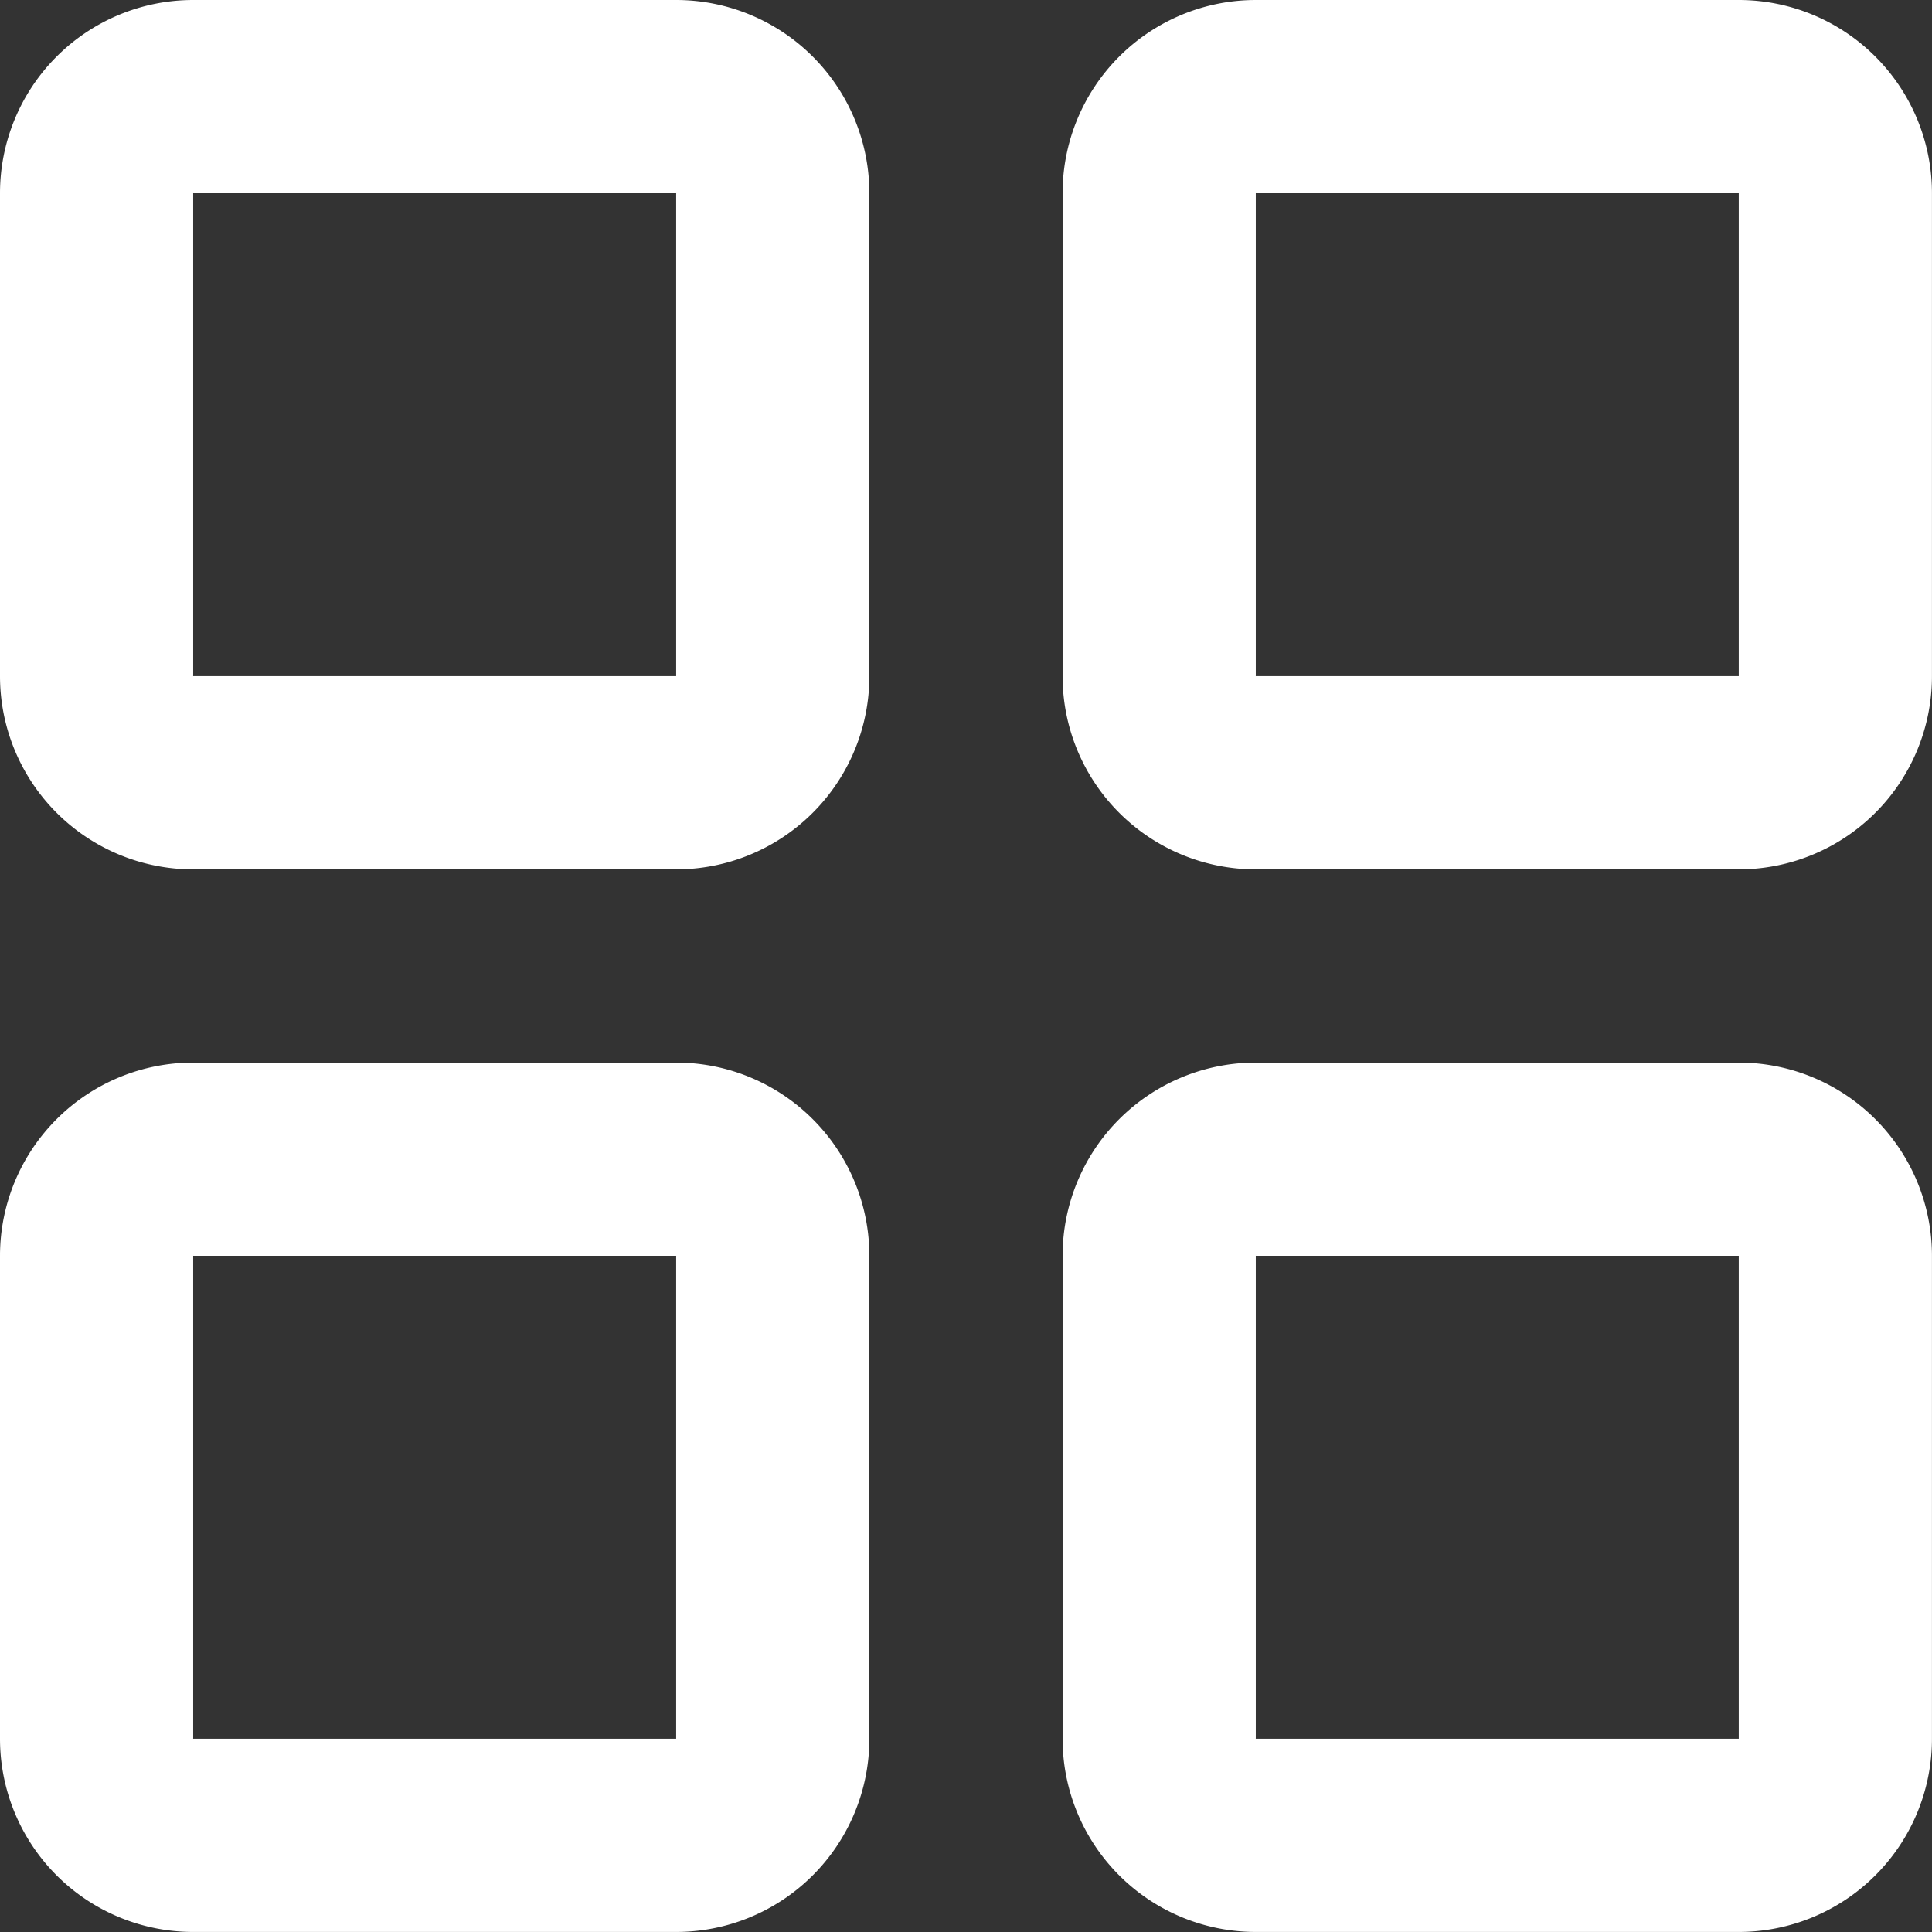 <svg xmlns="http://www.w3.org/2000/svg" width="40.002" height="40.002" viewBox="0 0 40.002 40.002">
  <rect x="0" y="0" width="40.002" height="40.002" fill="#333333" stroke="none"/>
  <g id="Icon_akar-grid" data-name="Icon akar-grid" transform="translate(-2.5 -2.5)">
    <path id="Path_11" data-name="Path 11" d="M6.5,4.5h10a2,2,0,0,1,2,2v10a2,2,0,0,1-2,2H6.5a2,2,0,0,1-2-2V6.5a2,2,0,0,1,2-2Z" fill="none" stroke="#fff" stroke-linecap="round" stroke-linejoin="round" stroke-width="4"/>
    <path id="Path_12" data-name="Path 12" d="M6.5,21h10a2,2,0,0,1,2,2V33a2,2,0,0,1-2,2H6.5a2,2,0,0,1-2-2V23a2,2,0,0,1,2-2Z" transform="translate(0 5.501)" fill="none" stroke="#fff" stroke-linecap="round" stroke-linejoin="round" stroke-width="4"/>
    <path id="Path_13" data-name="Path 13" d="M23,4.5H33a2,2,0,0,1,2,2v10a2,2,0,0,1-2,2H23a2,2,0,0,1-2-2V6.5A2,2,0,0,1,23,4.5Z" transform="translate(5.501)" fill="none" stroke="#fff" stroke-linecap="round" stroke-linejoin="round" stroke-width="4"/>
    <path id="Path_14" data-name="Path 14" d="M23,21H33a2,2,0,0,1,2,2V33a2,2,0,0,1-2,2H23a2,2,0,0,1-2-2V23A2,2,0,0,1,23,21Z" transform="translate(5.501 5.501)" fill="none" stroke="#fff" stroke-linecap="round" stroke-linejoin="round" stroke-width="4"/>
  </g>
</svg>

